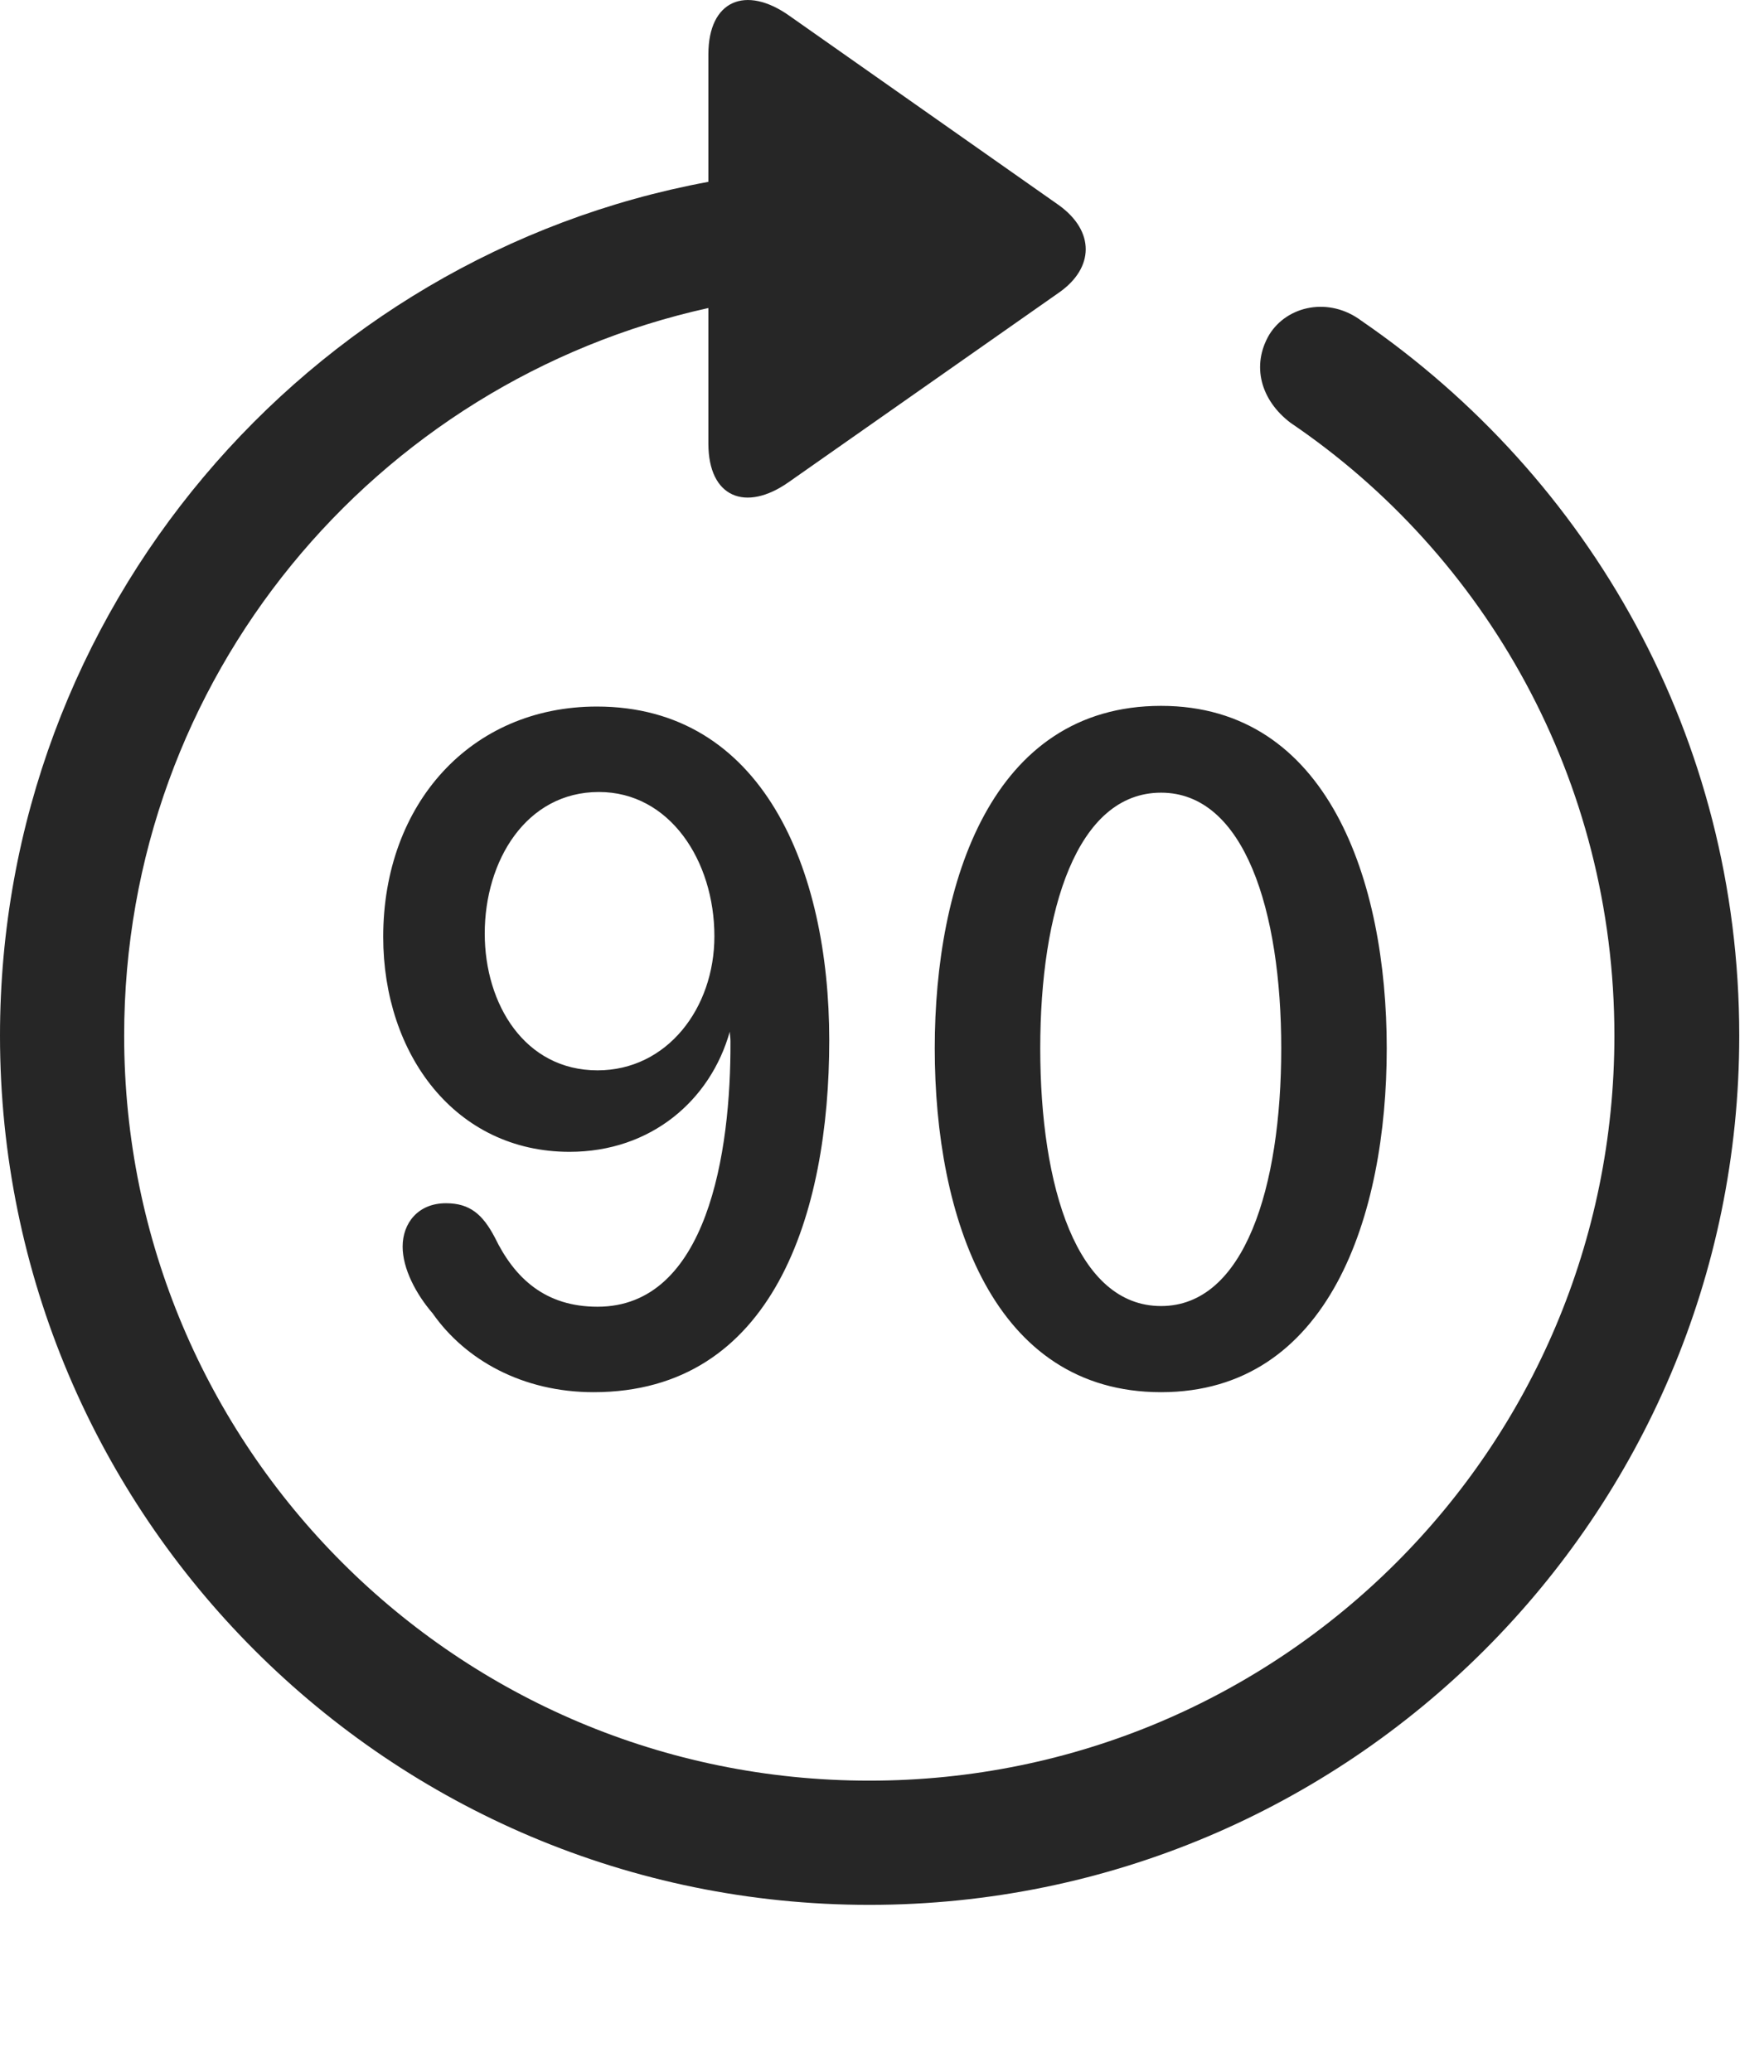 <?xml version="1.0" encoding="UTF-8"?>
<!--Generator: Apple Native CoreSVG 326-->
<!DOCTYPE svg
PUBLIC "-//W3C//DTD SVG 1.1//EN"
       "http://www.w3.org/Graphics/SVG/1.1/DTD/svg11.dtd">
<svg version="1.1" xmlns="http://www.w3.org/2000/svg" xmlns:xlink="http://www.w3.org/1999/xlink" viewBox="0 0 25.801 30.311">
 <g>
  <rect height="30.311" opacity="0" width="25.801" x="0" y="0"/>
  <path d="M12.715 27.866C19.736 27.866 25.439 22.172 25.439 15.151C25.439 10.785 23.252 6.987 19.912 4.692C19.443 4.34 18.828 4.467 18.564 4.897C18.301 5.346 18.438 5.854 18.877 6.186C21.729 8.119 23.613 11.41 23.613 15.151C23.613 21.176 18.74 26.049 12.715 26.049C6.689 26.049 1.816 21.176 1.816 15.151C1.816 9.916 5.488 5.58 10.361 4.506L10.361 6.489C10.361 7.28 10.908 7.494 11.533 7.055L15.488 4.281C16.006 3.92 16.016 3.383 15.488 3.002L11.543 0.229C10.908-0.22 10.361 0.004 10.361 0.795L10.361 2.66C4.492 3.744 0 8.92 0 15.151C0 22.172 5.693 27.866 12.715 27.866Z" fill="black" fill-opacity="0.85"/>
  <path d="M8.682 20.366C11.309 20.366 12.129 17.758 12.129 15.219C12.129 12.709 11.152 10.336 8.73 10.336C6.885 10.336 5.605 11.762 5.605 13.705C5.605 15.424 6.66 16.85 8.33 16.85C9.521 16.85 10.391 16.098 10.674 15.092L10.674 15.092C10.674 15.131 10.684 15.18 10.684 15.229C10.693 16.869 10.342 19.116 8.74 19.116C7.979 19.116 7.529 18.705 7.236 18.1C7.061 17.768 6.875 17.602 6.523 17.602C6.113 17.602 5.889 17.895 5.889 18.237C5.889 18.559 6.084 18.93 6.328 19.213C6.807 19.897 7.646 20.366 8.682 20.366ZM8.74 15.658C7.676 15.658 7.09 14.692 7.09 13.656C7.09 12.592 7.695 11.586 8.76 11.586C9.795 11.586 10.449 12.592 10.449 13.696C10.449 14.75 9.756 15.658 8.74 15.658ZM16.982 20.366C19.443 20.366 20.283 17.778 20.283 15.336C20.283 12.885 19.424 10.326 16.982 10.326C14.502 10.326 13.672 12.914 13.672 15.336C13.672 17.817 14.531 20.366 16.982 20.366ZM16.982 19.106C15.752 19.106 15.215 17.367 15.215 15.336C15.215 13.315 15.752 11.596 16.982 11.596C18.203 11.596 18.74 13.325 18.74 15.336C18.74 17.367 18.203 19.106 16.982 19.106Z" fill="black" fill-opacity="0.85"/>
 </g>
</svg>
